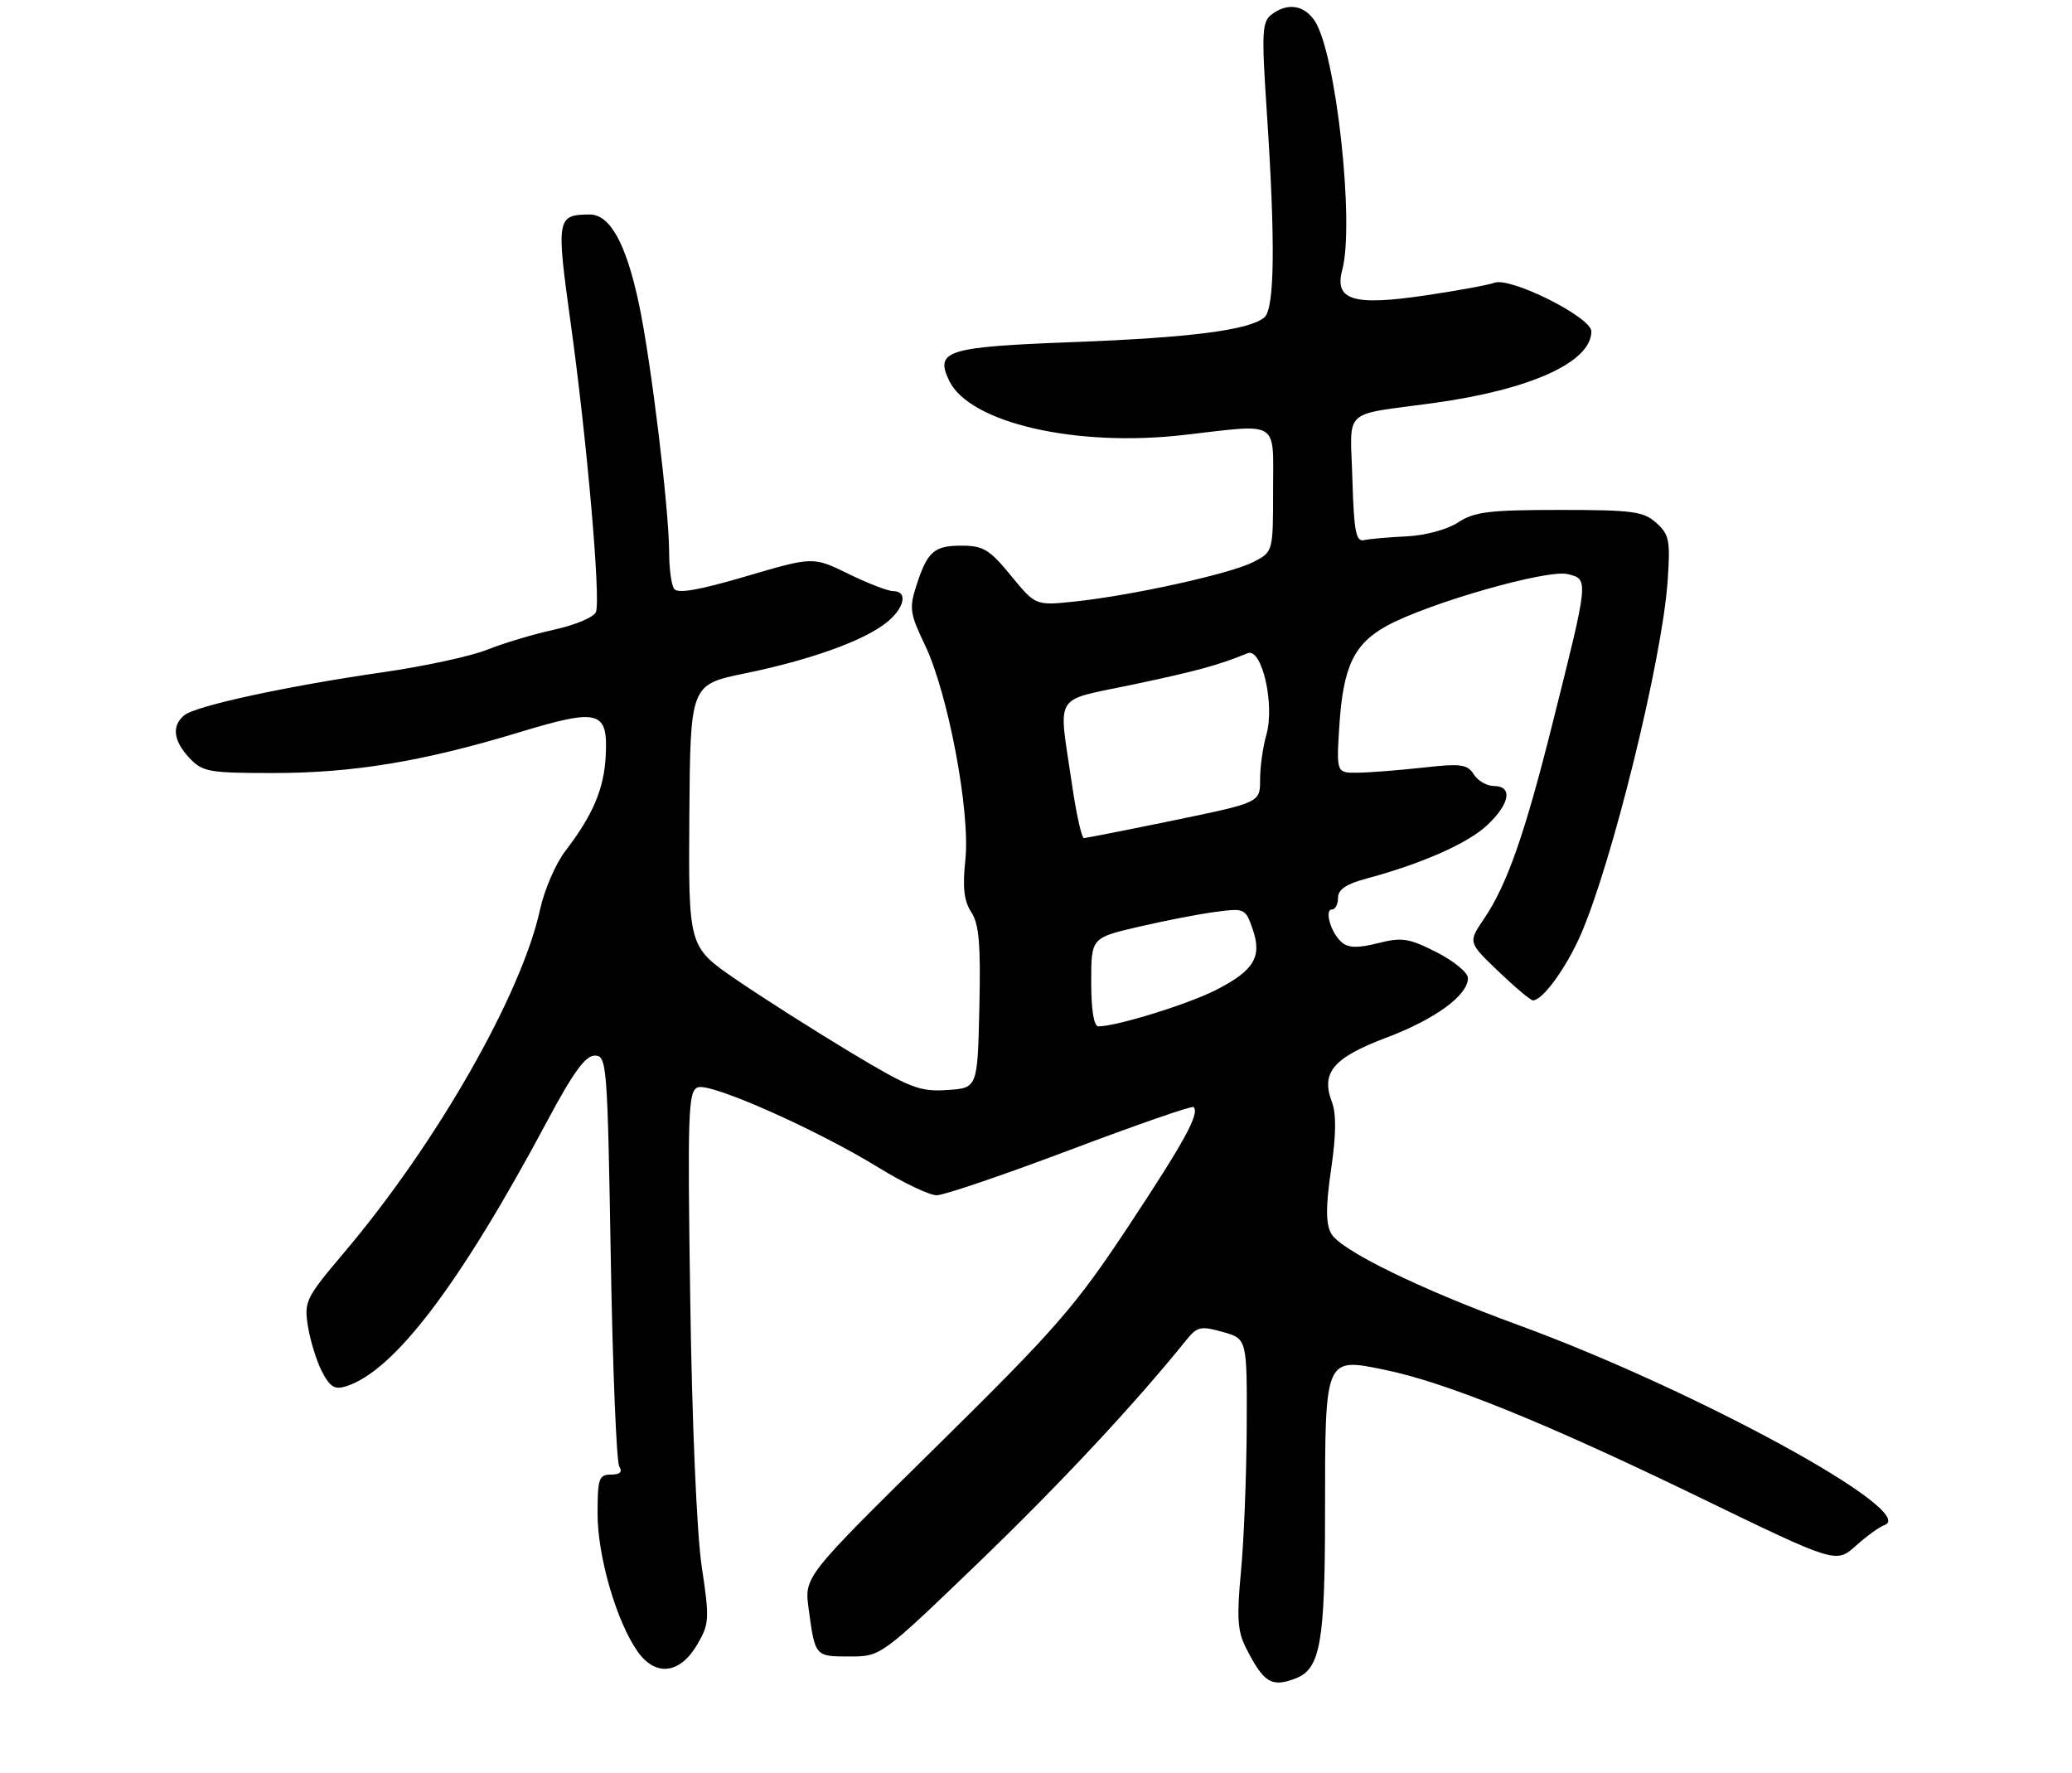 <?xml version="1.0" encoding="UTF-8" standalone="no"?>
<!DOCTYPE svg PUBLIC "-//W3C//DTD SVG 1.1//EN" "http://www.w3.org/Graphics/SVG/1.1/DTD/svg11.dtd" >
<svg xmlns="http://www.w3.org/2000/svg" xmlns:xlink="http://www.w3.org/1999/xlink" version="1.1" viewBox="0 0 319 273">
 <g >
 <path fill="currentColor"
d=" M 199.46 258.38 C 203.29 256.91 204.00 252.88 204.00 232.74 C 204.00 208.86 203.95 208.97 213.15 210.86 C 222.60 212.79 237.99 219.03 261.58 230.47 C 282.66 240.69 282.66 240.69 285.71 237.97 C 287.38 236.47 289.37 235.03 290.13 234.77 C 295.64 232.85 261.01 213.94 233.71 203.96 C 218.57 198.43 206.29 192.42 204.93 189.87 C 204.10 188.31 204.10 185.76 204.93 180.03 C 205.71 174.74 205.75 171.47 205.06 169.65 C 203.33 165.11 205.27 162.82 213.41 159.75 C 220.96 156.90 226.00 153.23 226.00 150.56 C 226.00 149.72 223.82 147.93 221.16 146.58 C 216.90 144.42 215.83 144.26 212.16 145.19 C 209.11 145.96 207.63 145.94 206.61 145.09 C 204.92 143.69 203.83 140.00 205.09 140.00 C 205.59 140.00 206.00 139.19 206.00 138.21 C 206.00 136.94 207.26 136.08 210.33 135.26 C 218.85 132.98 225.95 129.85 228.95 127.04 C 232.46 123.77 232.94 121.00 230.01 121.00 C 228.91 121.00 227.51 120.19 226.90 119.21 C 225.92 117.65 224.93 117.51 219.14 118.16 C 215.49 118.56 210.98 118.92 209.12 118.95 C 205.74 119.00 205.74 119.00 206.20 111.73 C 206.79 102.61 208.45 99.12 213.51 96.34 C 219.91 92.84 238.25 87.59 241.38 88.38 C 244.62 89.19 244.63 89.03 238.99 111.50 C 234.73 128.49 232.00 136.24 228.47 141.45 C 226.02 145.06 226.02 145.06 230.69 149.53 C 233.26 151.99 235.65 154.00 236.00 154.00 C 237.49 154.00 241.06 149.11 243.32 143.99 C 248.16 133.00 255.90 101.55 256.74 89.50 C 257.18 83.20 257.00 82.30 255.01 80.50 C 253.03 78.72 251.38 78.50 240.10 78.50 C 229.28 78.50 226.98 78.78 224.49 80.42 C 222.79 81.53 219.45 82.43 216.53 82.57 C 213.76 82.70 210.82 82.96 210.00 83.15 C 208.76 83.44 208.45 81.81 208.21 73.78 C 207.89 62.62 206.40 64.01 220.73 62.04 C 235.68 59.98 245.00 55.74 245.00 51.01 C 245.00 48.83 232.52 42.59 230.06 43.53 C 229.20 43.86 224.48 44.73 219.56 45.46 C 208.33 47.13 205.39 46.24 206.65 41.55 C 208.57 34.39 205.69 8.23 202.44 3.26 C 200.79 0.75 198.22 0.36 195.75 2.25 C 194.30 3.36 194.22 5.02 195.02 17.00 C 196.37 37.31 196.25 47.55 194.65 48.87 C 192.31 50.82 183.26 51.98 165.32 52.66 C 145.72 53.40 143.92 53.96 146.12 58.58 C 149.20 65.08 165.59 68.88 182.25 66.96 C 197.17 65.25 196.00 64.52 196.00 75.47 C 196.00 84.95 196.00 84.95 192.98 86.51 C 189.50 88.31 174.31 91.67 165.47 92.60 C 159.43 93.23 159.43 93.23 155.65 88.62 C 152.36 84.60 151.37 84.00 148.06 84.00 C 143.77 84.00 142.78 84.88 141.05 90.25 C 139.97 93.61 140.11 94.52 142.38 99.25 C 145.94 106.62 149.40 124.92 148.63 132.30 C 148.17 136.62 148.41 138.69 149.54 140.42 C 150.74 142.25 151.00 145.37 150.78 155.12 C 150.50 167.50 150.50 167.50 145.80 167.80 C 141.57 168.08 140.09 167.49 130.80 161.91 C 125.14 158.50 117.23 153.47 113.24 150.73 C 105.99 145.74 105.99 145.74 106.13 125.57 C 106.28 105.39 106.28 105.39 114.70 103.66 C 124.72 101.60 132.86 98.68 136.42 95.89 C 139.25 93.66 139.85 91.00 137.52 91.00 C 136.71 91.00 133.60 89.80 130.62 88.34 C 125.19 85.68 125.19 85.68 114.85 88.72 C 107.50 90.88 104.29 91.43 103.77 90.63 C 103.36 90.01 103.02 87.47 103.02 84.99 C 102.99 78.24 100.23 55.55 98.37 46.79 C 96.39 37.47 93.91 32.99 90.76 33.02 C 85.72 33.05 85.62 33.60 87.85 49.66 C 90.35 67.59 92.51 92.24 91.75 94.21 C 91.45 95.00 88.57 96.22 85.35 96.92 C 82.13 97.63 77.47 99.02 75.00 100.02 C 72.53 101.01 65.33 102.57 59.00 103.48 C 44.19 105.61 30.12 108.66 28.37 110.11 C 26.40 111.74 26.68 114.03 29.17 116.69 C 31.18 118.83 32.16 119.00 42.06 119.00 C 54.38 119.00 65.14 117.22 79.84 112.76 C 92.27 108.99 93.63 109.36 93.25 116.43 C 92.99 121.46 91.26 125.50 87.04 131.00 C 85.56 132.93 83.81 136.97 83.15 140.00 C 80.29 153.11 67.21 176.02 52.97 192.83 C 47.06 199.82 46.80 200.35 47.41 204.18 C 47.77 206.40 48.74 209.54 49.58 211.16 C 50.80 213.52 51.54 213.96 53.28 213.41 C 60.72 211.05 70.82 197.72 84.29 172.50 C 88.23 165.12 90.13 162.50 91.56 162.50 C 93.43 162.50 93.52 163.69 94.03 193.50 C 94.32 210.55 94.91 225.06 95.34 225.75 C 95.87 226.60 95.46 227.00 94.06 227.00 C 92.21 227.00 92.00 227.61 92.00 233.03 C 92.00 239.63 94.94 249.70 98.19 254.27 C 100.96 258.16 104.71 257.69 107.37 253.12 C 109.21 249.96 109.25 249.21 108.03 241.12 C 107.28 236.13 106.54 218.94 106.27 200.26 C 105.84 171.12 105.95 167.96 107.42 167.39 C 109.41 166.63 125.70 173.86 135.28 179.75 C 139.08 182.09 143.10 184.00 144.21 184.00 C 145.33 184.00 154.58 180.85 164.78 177.00 C 174.98 173.15 183.52 170.19 183.76 170.42 C 184.73 171.40 182.41 175.64 173.77 188.71 C 165.54 201.14 162.64 204.48 144.24 222.61 C 123.83 242.71 123.83 242.71 124.49 247.61 C 125.49 255.02 125.47 255.00 130.78 255.00 C 135.62 255.00 135.62 255.00 150.56 240.63 C 163.20 228.46 174.69 216.16 182.68 206.24 C 184.32 204.22 184.88 204.09 188.25 205.04 C 192.00 206.09 192.00 206.09 191.94 219.80 C 191.90 227.33 191.50 237.32 191.05 242.00 C 190.40 248.82 190.53 251.09 191.74 253.50 C 194.53 259.05 195.73 259.81 199.46 258.38 Z  M 168.00 151.18 C 168.00 144.37 168.00 144.37 175.25 142.68 C 179.24 141.75 184.58 140.71 187.11 140.38 C 191.61 139.78 191.75 139.85 192.84 142.98 C 194.35 147.31 193.08 149.42 187.14 152.43 C 182.82 154.62 171.88 158.00 169.11 158.00 C 168.41 158.00 168.00 155.50 168.00 151.18 Z  M 165.04 120.75 C 162.94 106.37 161.94 108.02 174.44 105.38 C 184.43 103.26 187.52 102.42 192.07 100.56 C 194.28 99.66 196.30 108.45 194.96 113.14 C 194.43 114.98 194.00 118.07 194.00 120.01 C 194.00 123.54 194.00 123.54 180.75 126.28 C 173.46 127.78 167.22 129.01 166.87 129.01 C 166.53 129.00 165.70 125.29 165.04 120.75 Z "/>
</g>
</svg>